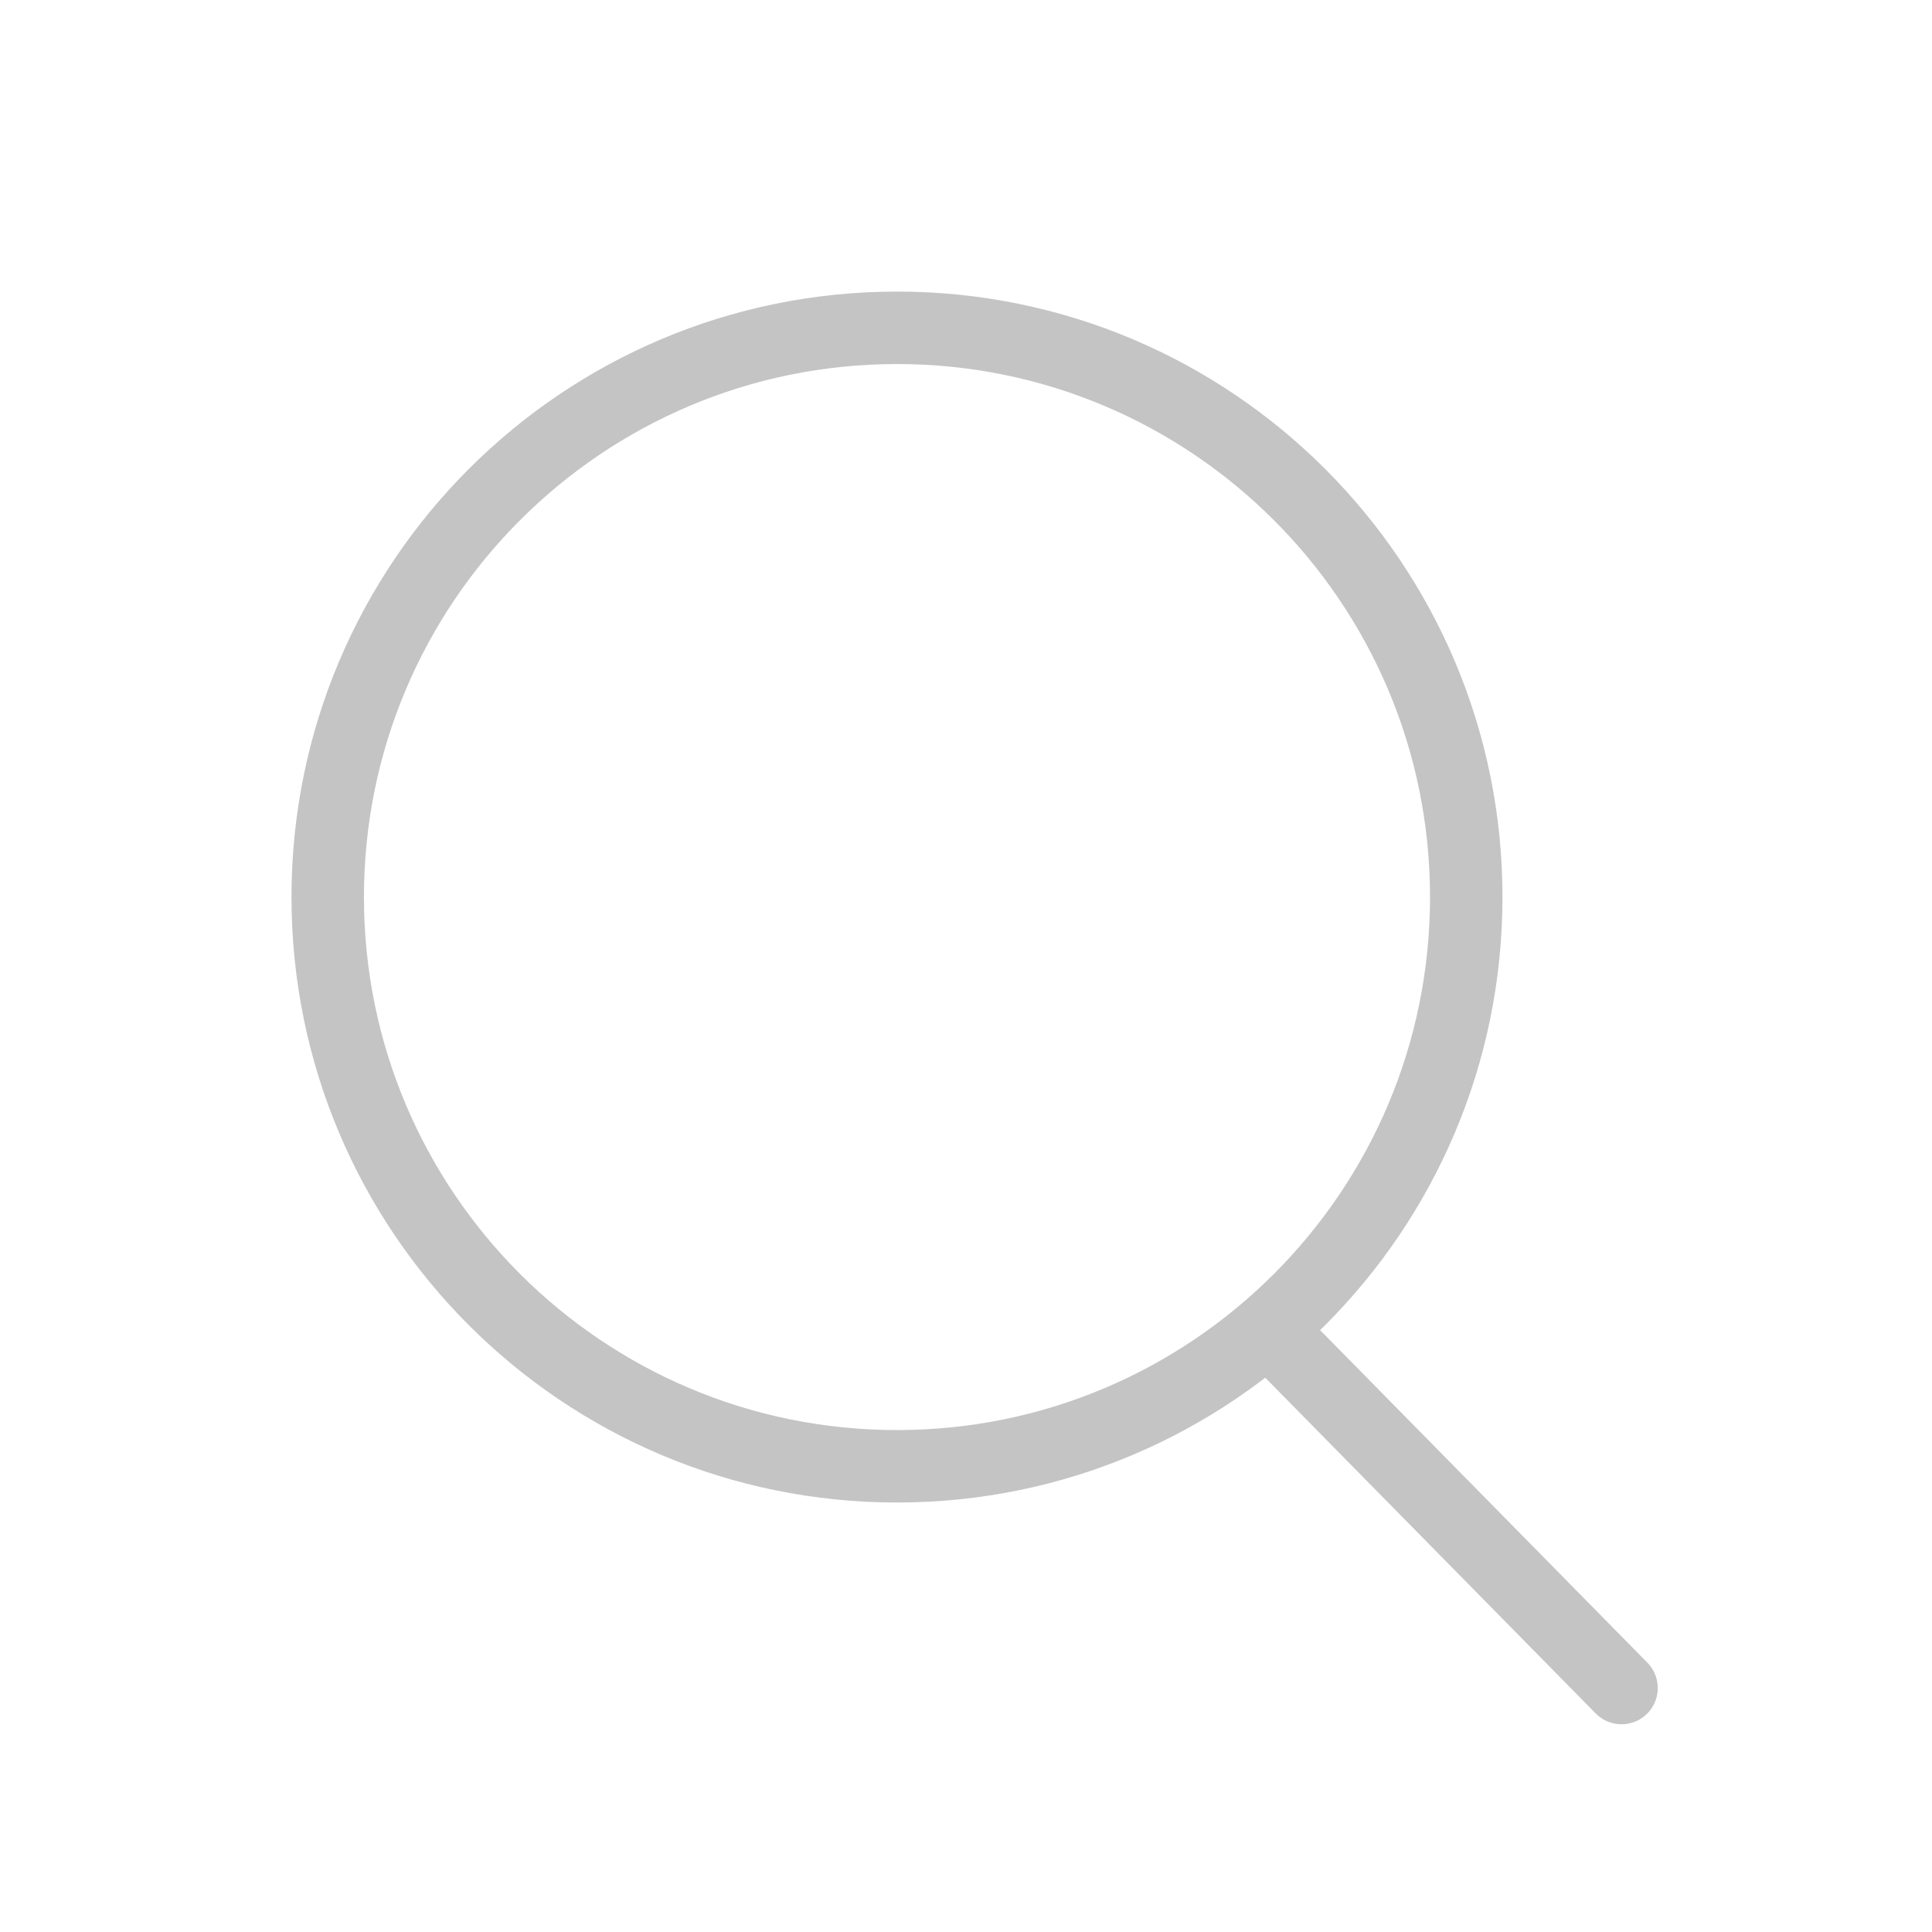 <svg width="40" height="40" viewBox="0 0 40 40" fill="none" xmlns="http://www.w3.org/2000/svg">
<g id="Group" opacity="0.997">
<g id="Group_2">
<path id="Vector" d="M26.696 27.963L33.572 34.949" stroke="#C4C4C4" stroke-width="1.5" stroke-miterlimit="10" stroke-linecap="round"/>
<g id="Group_3">
<path id="Vector_2" d="M18.571 30.358C25.08 30.358 30.357 25.082 30.357 18.573C30.357 12.064 25.08 6.787 18.571 6.787C12.062 6.787 6.785 12.064 6.785 18.573C6.785 25.082 12.062 30.358 18.571 30.358Z" stroke="#C4C4C4" stroke-width="1.5"/>
</g>
</g>
</g>
</svg>
